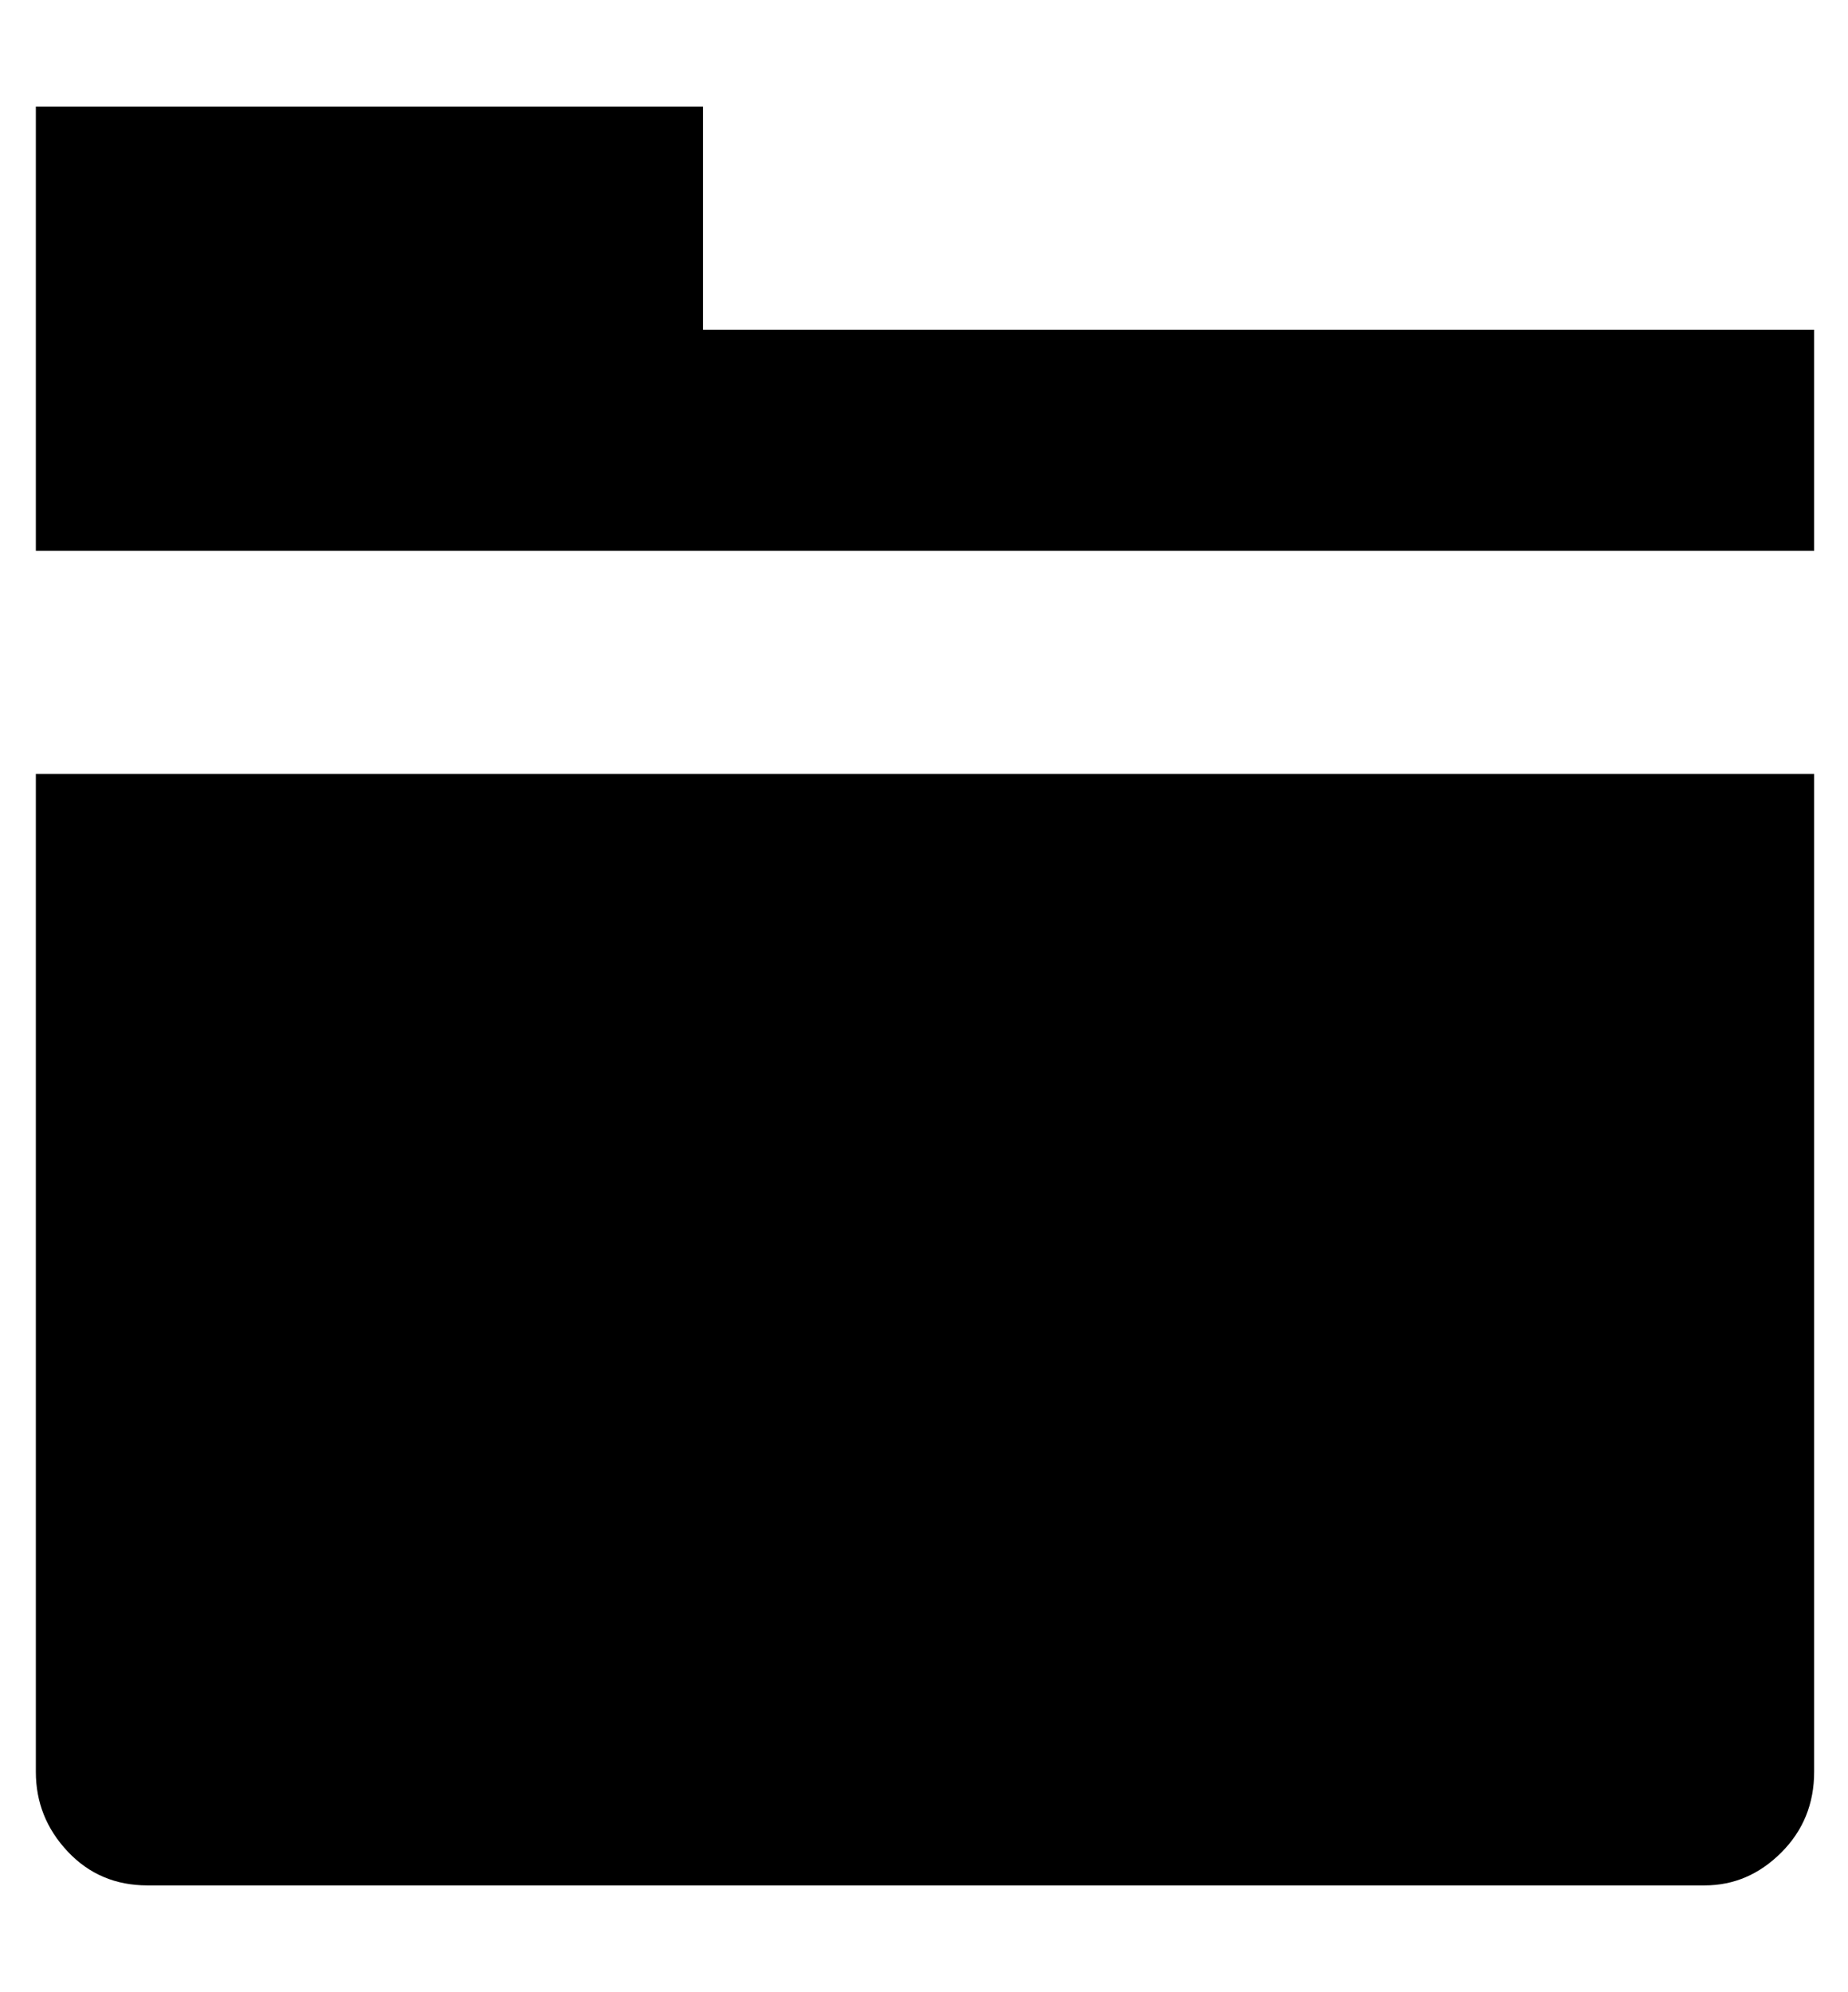 <svg height="1000" width="928" xmlns="http://www.w3.org/2000/svg"><path d="M911 889.5q0 24 -16.5 40.5t-38.5 16.5l-782 0q-24 0 -40 -17t-16 -40l0 -501l893 0l0 501zm-558 -724l558 0l0 111l-893 0l0 -223l335 0l0 112z"/></svg>